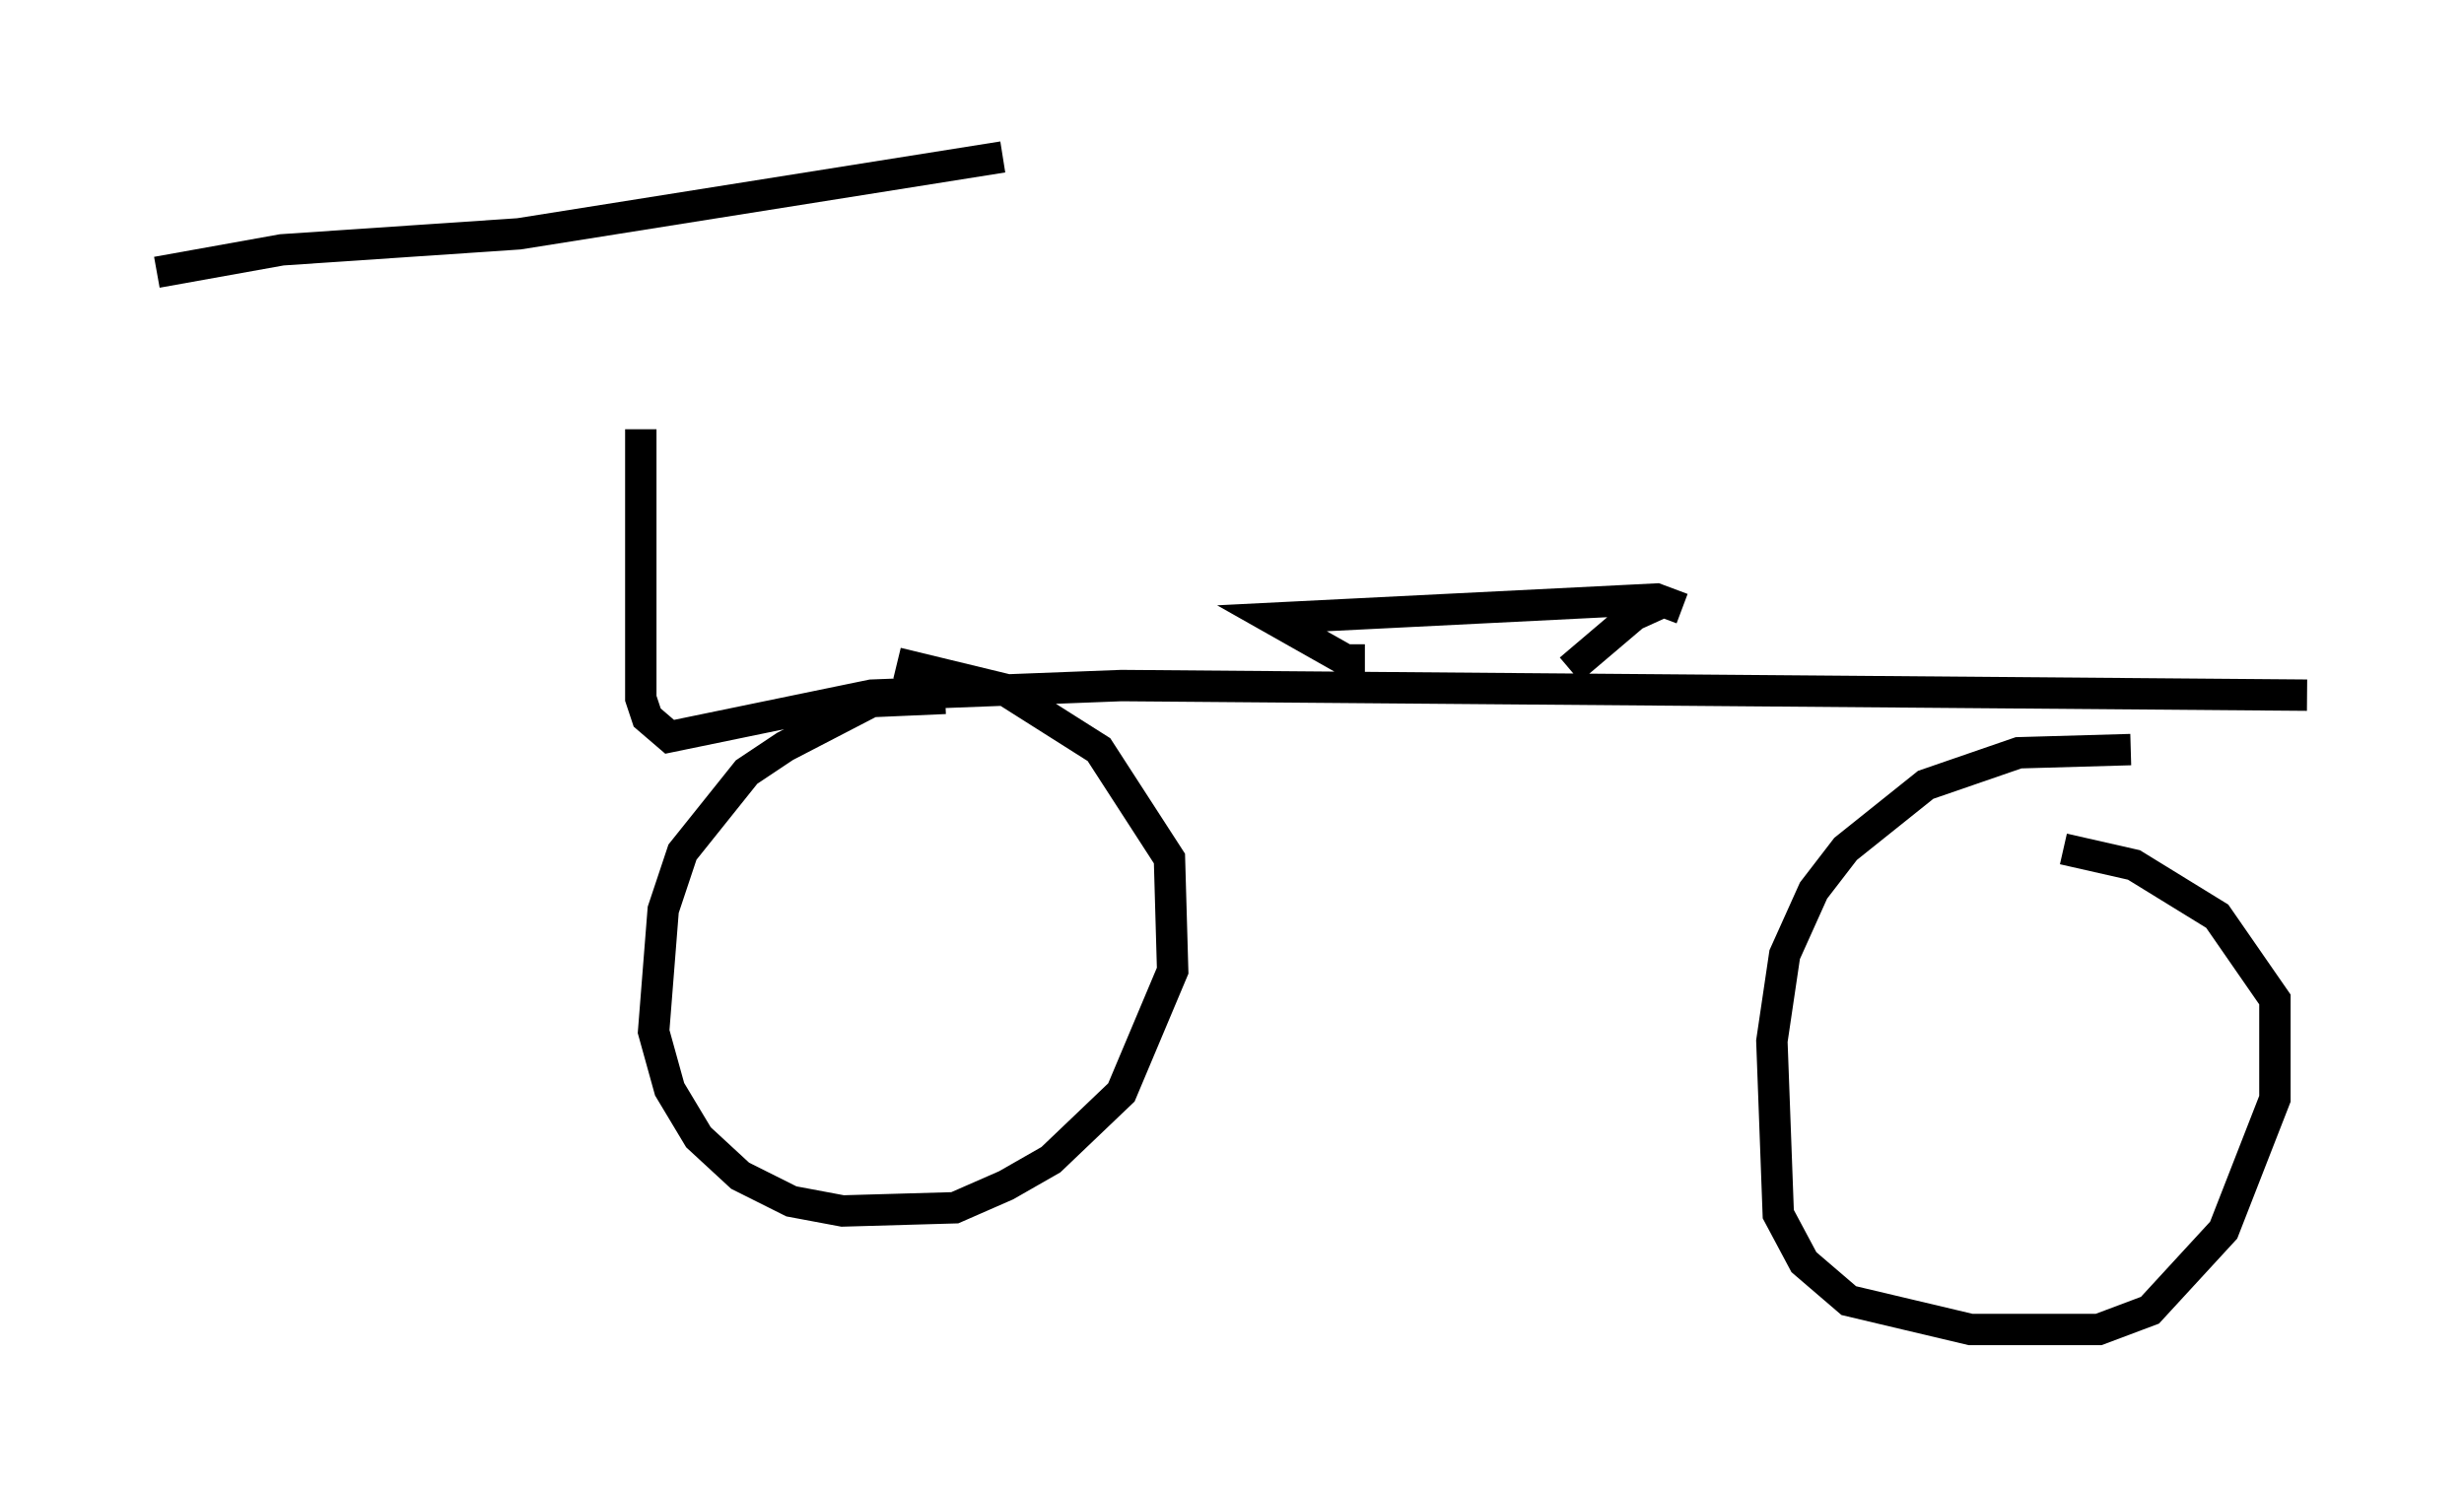 <?xml version="1.0" encoding="utf-8" ?>
<svg baseProfile="full" height="47.363" version="1.1" width="78.499" xmlns="http://www.w3.org/2000/svg" xmlns:ev="http://www.w3.org/2001/xml-events" xmlns:xlink="http://www.w3.org/1999/xlink"><defs /><rect fill="white" height="47.363" width="78.499" x="0" y="0" /><path d="M21.334, 7.348 m-0.919, 6.329 l0.0, 8.575 0.204, 0.613 l0.715, 0.613 6.431, -1.327 l7.963, -0.306 37.771, 0.306 m-43.386, 0.102 l-2.348, 0.102 -2.756, 1.429 l-1.225, 0.817 -2.042, 2.552 l-0.613, 1.838 -0.306, 3.879 l0.51, 1.838 0.919, 1.531 l1.327, 1.225 1.633, 0.817 l1.633, 0.306 3.573, -0.102 l1.633, -0.715 1.429, -0.817 l2.246, -2.144 1.633, -3.879 l-0.102, -3.573 -2.246, -3.471 l-3.063, -1.94 -3.369, -0.817 m39.303, 2.756 l-3.573, 0.102 -2.96, 1.021 l-2.552, 2.042 -1.021, 1.327 l-0.919, 2.042 -0.408, 2.756 l0.204, 5.513 0.817, 1.531 l1.429, 1.225 3.879, 0.919 l4.083, 0.0 1.633, -0.613 l2.348, -2.552 1.633, -4.185 l0.0, -3.165 -1.838, -2.654 l-2.654, -1.633 -2.246, -0.51 m-60.74, -18.375 l3.981, -0.715 7.554, -0.51 l15.415, -2.45 m11.536, 16.027 l-0.613, 0.0 -2.348, -1.327 l12.25, -0.613 0.817, 0.306 m-0.408, -0.306 l-1.123, 0.51 -2.042, 1.735 " fill="none" stroke="black" stroke-width="1" /></svg>